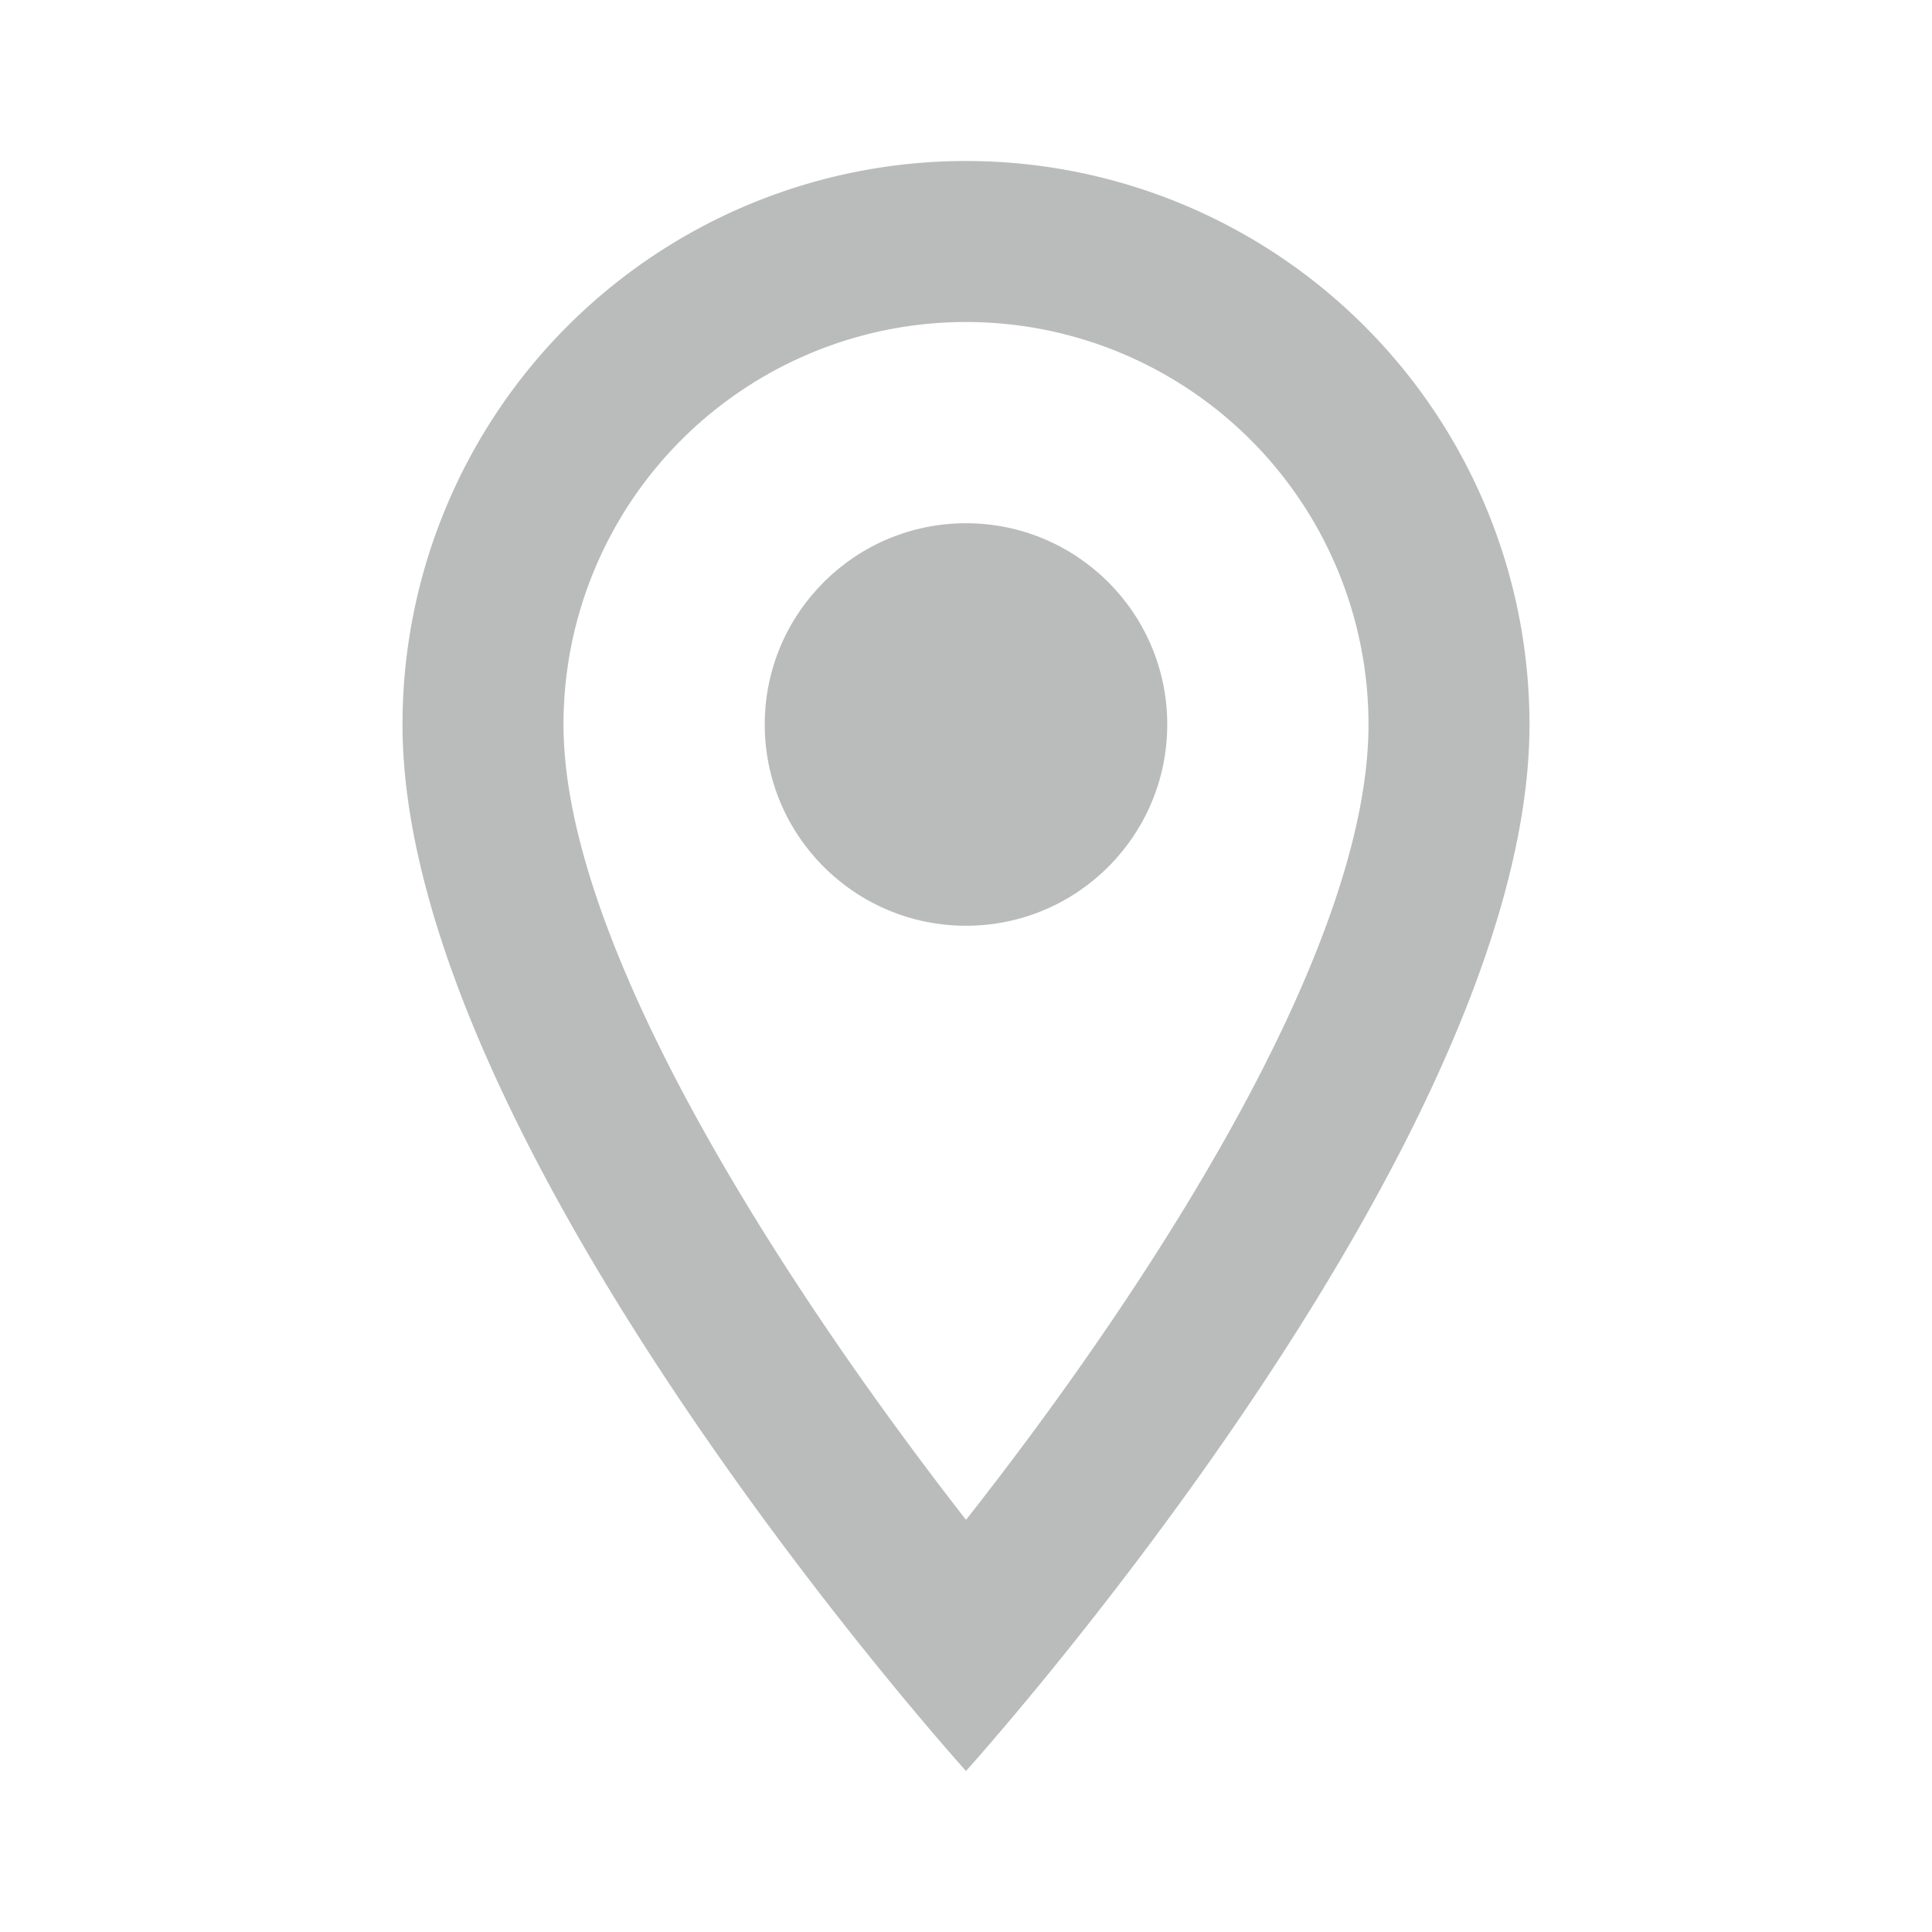 <svg id="location_on_black_24dp" xmlns="http://www.w3.org/2000/svg" width="24" height="24" viewBox="0 0 24 24">
  <path id="Path_43944" data-name="Path 43944" d="M0,0H24V24H0Z" fill="none"/>
  <path id="Path_43945" data-name="Path 43945" d="M12,2A7,7,0,0,0,5,9c0,5.25,7,13,7,13s7-7.75,7-13A7,7,0,0,0,12,2ZM7,9A5,5,0,0,1,17,9c0,2.88-2.88,7.19-5,9.88C9.92,16.21,7,11.85,7,9Z" fill="#babbbb"/>
  <circle id="Ellipse_3574" data-name="Ellipse 3574" cx="2.5" cy="2.5" r="2.5" transform="translate(9.5 6.5)" fill="#babbbb"/>
</svg>

